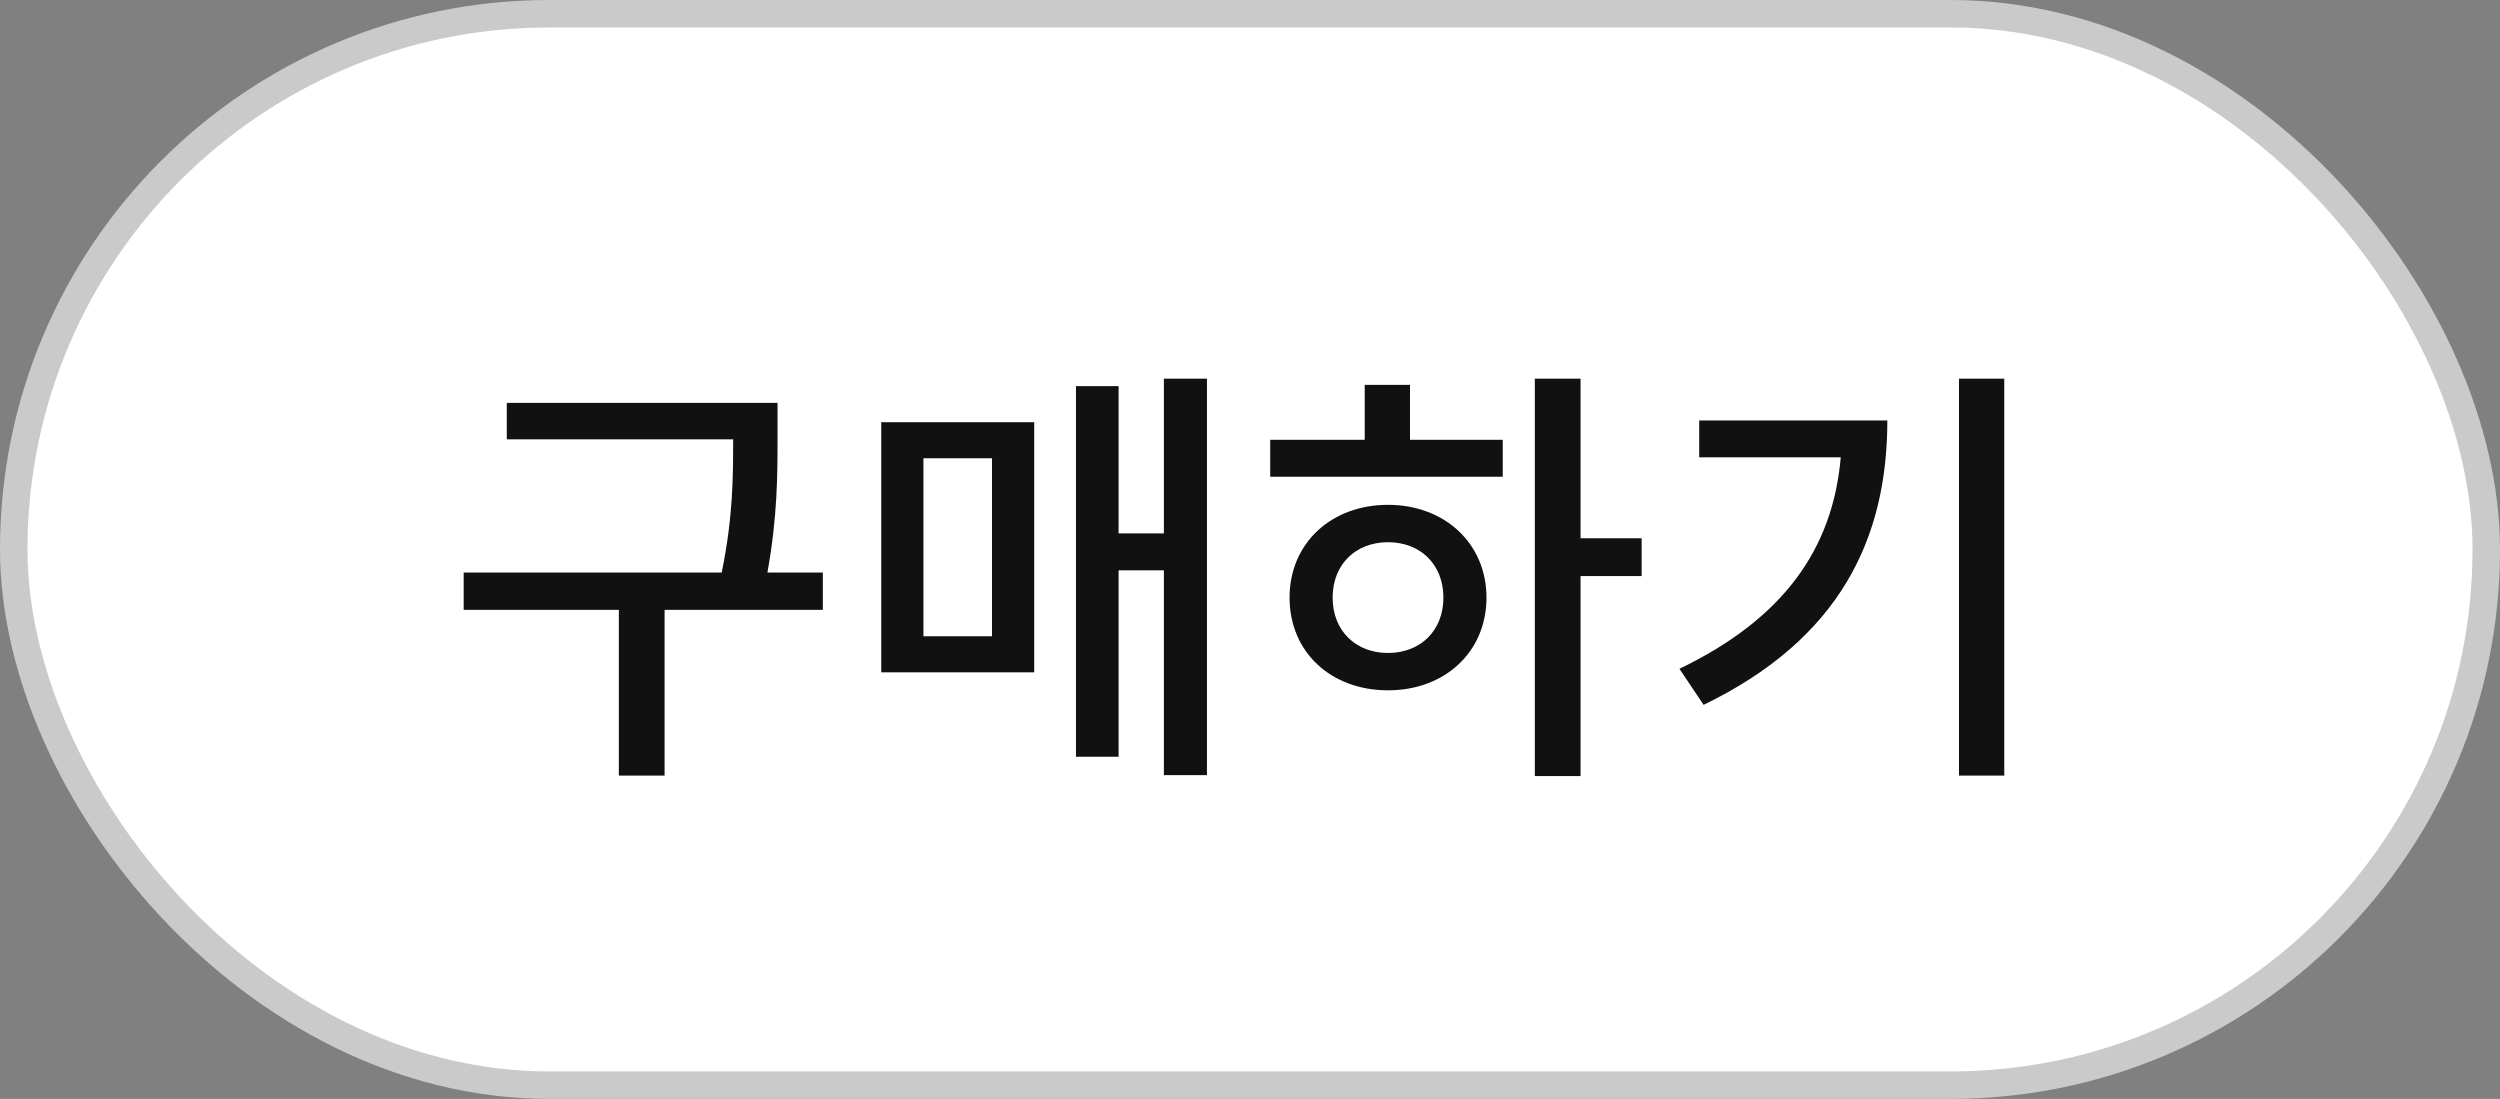 <svg width="91" height="40" viewBox="0 0 91 40" fill="none" xmlns="http://www.w3.org/2000/svg">
<rect x="0" y="0" width="91" height="40" fill="#808080" stroke="none"/>
<rect x="0.5" y="0.5" width="90" height="39" rx="19.5" fill="white"/>
<rect x="0.5" y="0.5" width="90" height="39" rx="19.5" stroke="#CACACB"/>
<path d="M29.951 20.84V22.2H24.191V28.232H22.526V22.2H16.878V20.84H26.27C26.686 18.824 26.686 17.32 26.686 15.992H18.447V14.664H28.302V15.928C28.302 17.288 28.302 18.792 27.934 20.84H29.951ZM33.613 16.68V23.16H36.109V16.68H33.613ZM32.077 24.472V15.368H37.645V24.472H32.077ZM42.365 13.784H43.933V28.216H42.365V20.76H40.717V27.544H39.165V14.056H40.717V19.416H42.365V13.784ZM50.524 23.768C51.692 23.768 52.54 22.968 52.54 21.752C52.54 20.536 51.692 19.736 50.524 19.736C49.356 19.736 48.508 20.536 48.508 21.752C48.508 22.968 49.356 23.768 50.524 23.768ZM50.524 18.376C52.588 18.376 54.108 19.784 54.108 21.752C54.108 23.736 52.588 25.128 50.524 25.128C48.444 25.128 46.94 23.736 46.94 21.752C46.94 19.784 48.444 18.376 50.524 18.376ZM51.324 14.008V16.008H54.7V17.352H46.236V16.008H49.676V14.008H51.324ZM59.756 19.592V20.968H57.532V28.248H55.868V13.784H57.532V19.592H59.756ZM61.851 15.304H68.699C68.699 19.608 66.971 23.256 62.011 25.656L61.131 24.344C64.923 22.52 66.715 19.976 67.003 16.648H61.851V15.304ZM71.307 13.784H72.955V28.232H71.307V13.784Z" fill="#111111"/>
</svg>
